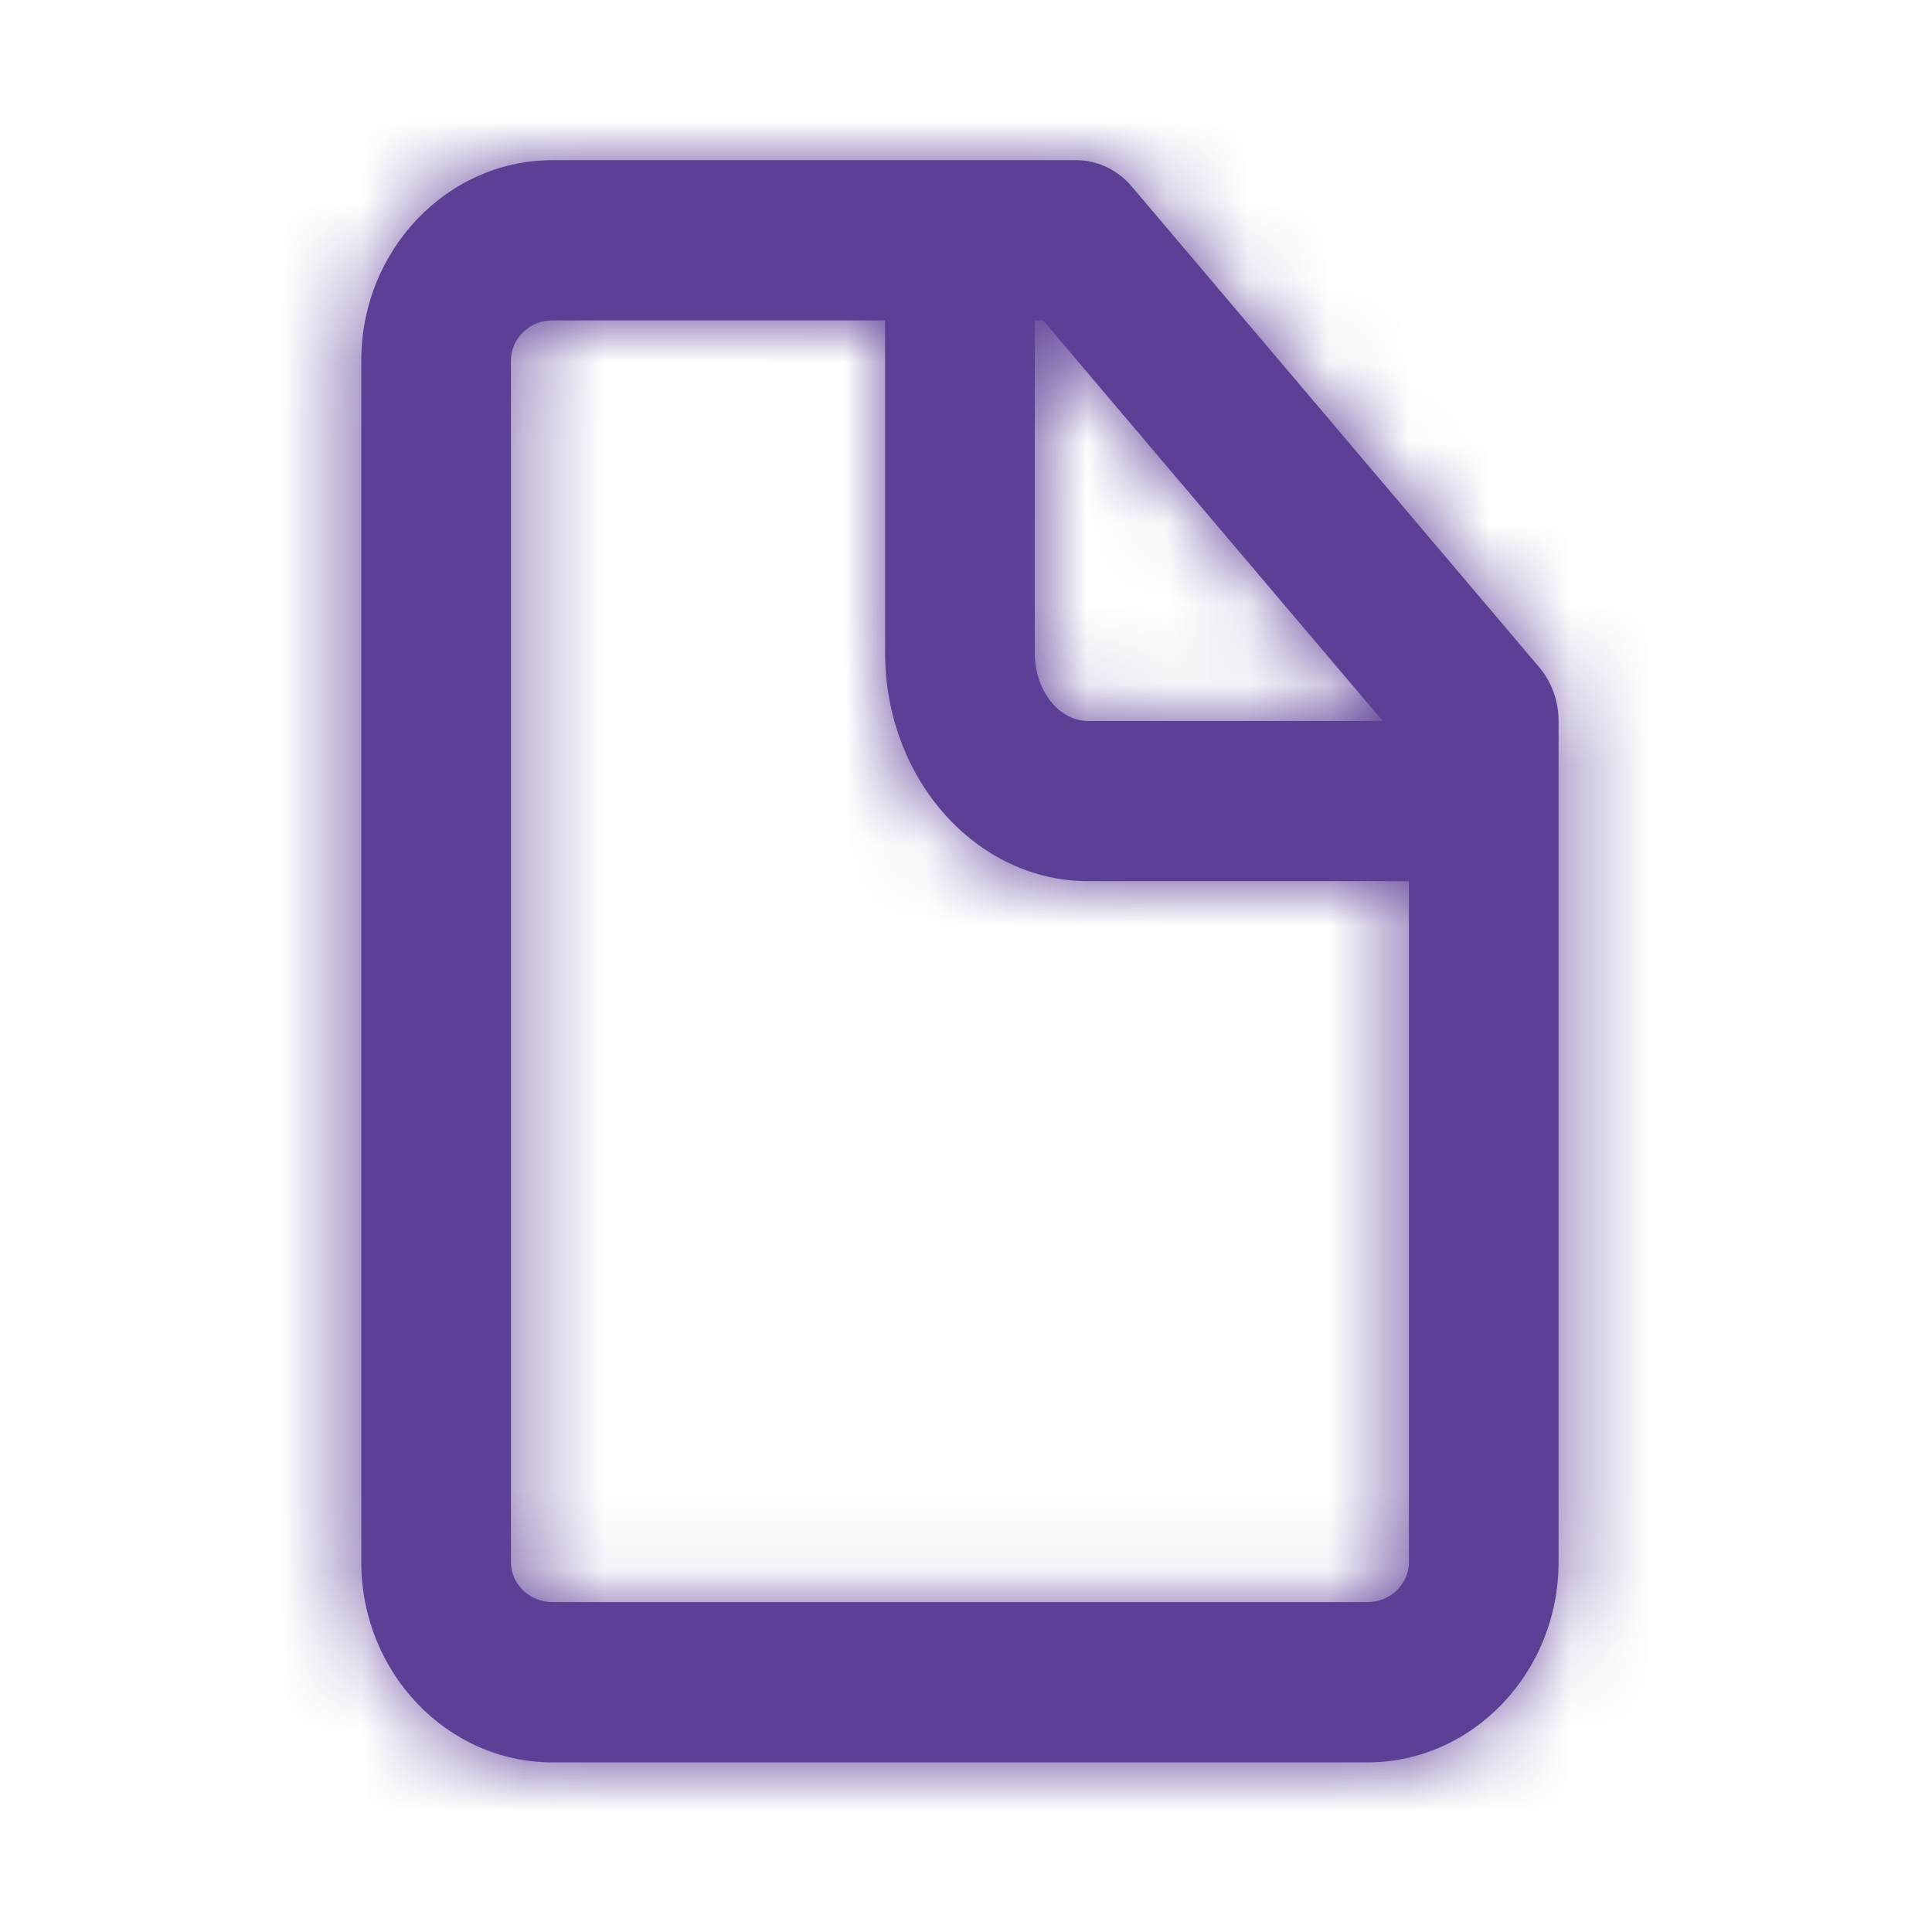 <svg width="24" height="24" viewBox="0 0 24 24" fill="none" xmlns="http://www.w3.org/2000/svg">
<g id="Icon/Outline/file">
<path id="Mask" fill-rule="evenodd" clip-rule="evenodd" d="M16.985 19.902H6.863C6.579 19.902 6.347 19.68 6.347 19.405V4.478C6.347 4.203 6.579 3.98 6.863 3.98H10.995V8.11C10.995 9.675 12.126 10.946 13.518 10.946H17.502V19.405C17.502 19.68 17.27 19.902 16.985 19.902ZM17.176 8.956H13.518C13.152 8.956 12.854 8.577 12.854 8.11V3.98H12.958L17.176 8.956ZM19.119 8.287L14.059 2.317C13.883 2.109 13.633 1.99 13.37 1.99H6.863C5.554 1.99 4.488 3.107 4.488 4.478V19.405C4.488 20.776 5.554 21.893 6.863 21.893H16.985C18.295 21.893 19.361 20.776 19.361 19.405V8.956C19.361 8.708 19.275 8.47 19.119 8.287Z" fill="#5D3F96"/>
<mask id="mask0" style="mask-type:alpha" maskUnits="userSpaceOnUse" x="4" y="1" width="16" height="21">
<path id="Mask_2" fill-rule="evenodd" clip-rule="evenodd" d="M16.985 19.902H6.863C6.579 19.902 6.347 19.68 6.347 19.405V4.478C6.347 4.203 6.579 3.98 6.863 3.98H10.995V8.11C10.995 9.675 12.126 10.946 13.518 10.946H17.502V19.405C17.502 19.68 17.27 19.902 16.985 19.902ZM17.176 8.956H13.518C13.152 8.956 12.854 8.577 12.854 8.11V3.98H12.958L17.176 8.956ZM19.119 8.287L14.059 2.317C13.883 2.109 13.633 1.99 13.37 1.99H6.863C5.554 1.99 4.488 3.107 4.488 4.478V19.405C4.488 20.776 5.554 21.893 6.863 21.893H16.985C18.295 21.893 19.361 20.776 19.361 19.405V8.956C19.361 8.708 19.275 8.47 19.119 8.287Z" fill="white"/>
</mask>
<g mask="url(#mask0)">
<g id="&#240;&#159;&#142;&#168; Color">
<rect id="Base" x="0.77" width="22.309" height="23.883" fill="#5D3F96"/>
</g>
</g>
</g>
</svg>

